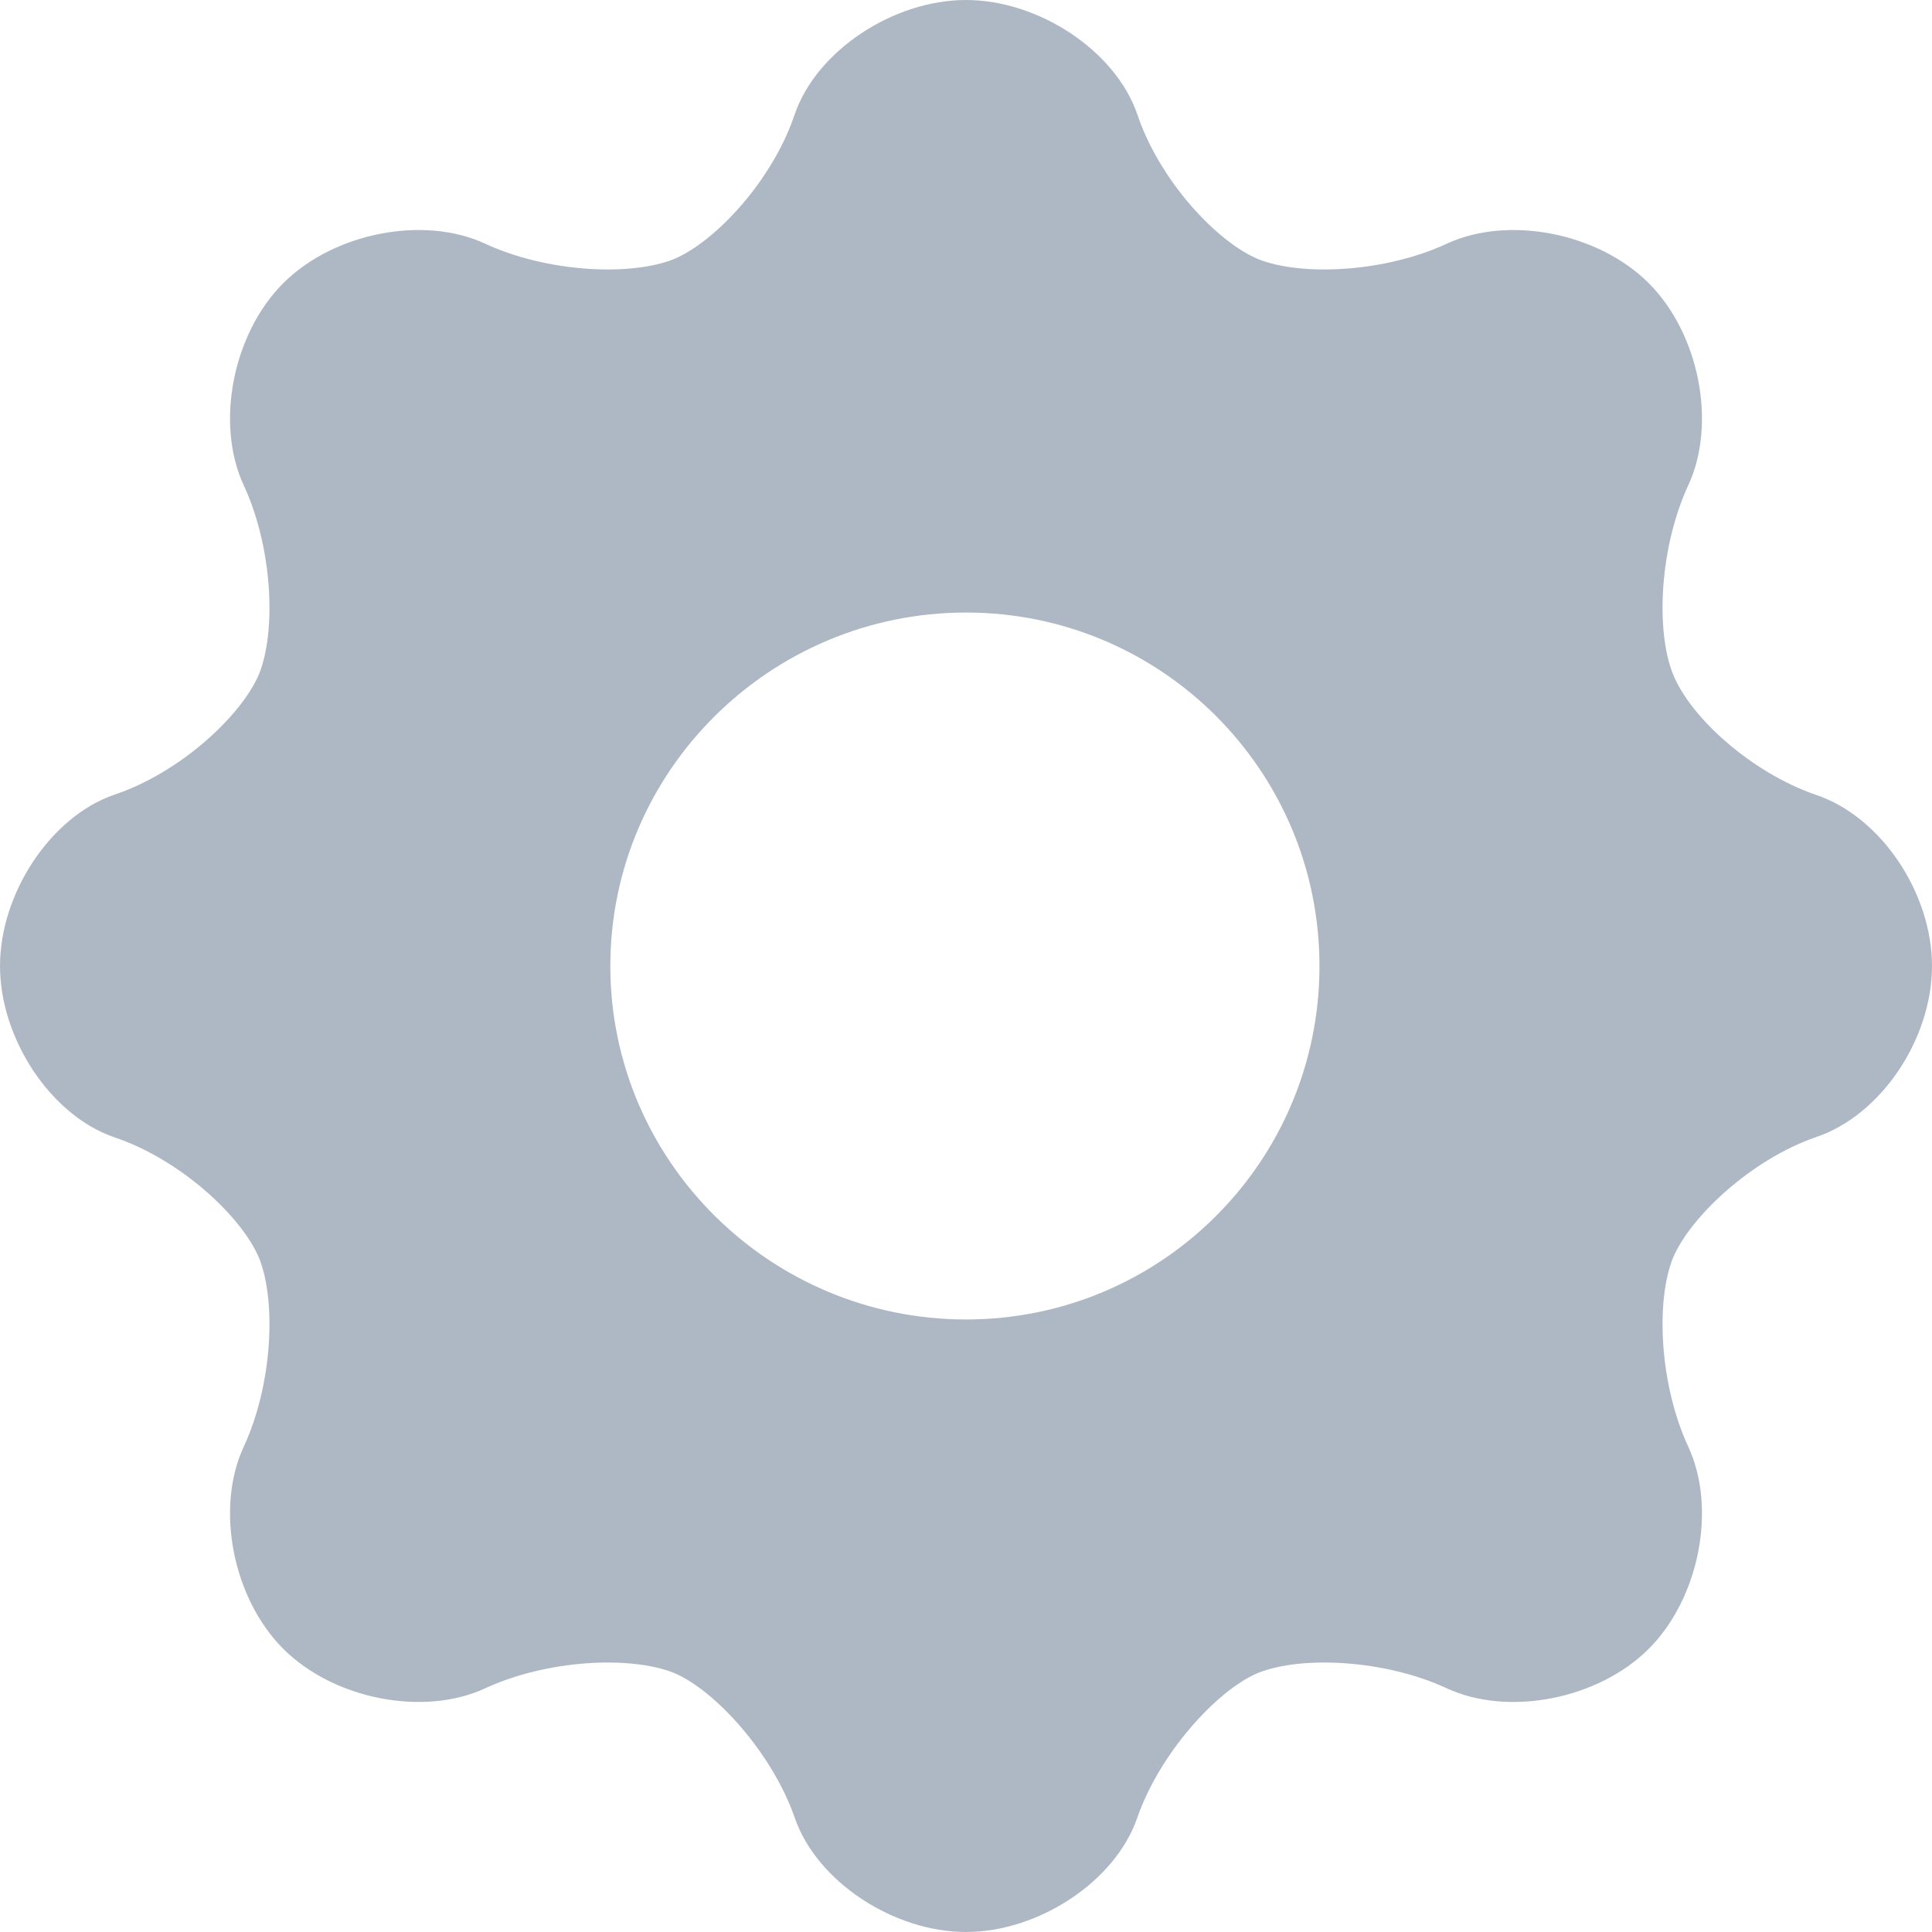 <svg version="1.2" xmlns="http://www.w3.org/2000/svg" viewBox="0 0 88 88" width="88" height="88">
	<title>ICON SETTINGS</title>
	<style>
		.s0 { fill: #aeb8c4 } 
	</style>
	<g id="ICON SETTINGS">
		<path id="ICON SETTINGS" fill-rule="evenodd" class="s0" d="m88 44c0-3.3-2.3-6.8-5.3-7.8-2.9-1-5.7-3.5-6.5-5.5-0.8-2-0.6-5.8 0.7-8.6 1.3-2.8 0.5-6.9-1.8-9.2-2.3-2.3-6.4-3.1-9.2-1.8-2.8 1.3-6.6 1.5-8.6 0.7-1.9-0.8-4.5-3.6-5.5-6.6-1-2.9-4.5-5.2-7.8-5.2-3.3 0-6.8 2.3-7.8 5.2-1 3-3.6 5.8-5.5 6.6-2 0.8-5.8 0.6-8.6-0.7-2.8-1.3-6.9-0.5-9.2 1.8-2.3 2.3-3.1 6.4-1.8 9.2 1.3 2.8 1.5 6.6 0.7 8.6-0.8 1.9-3.6 4.5-6.6 5.5-2.9 1-5.2 4.5-5.2 7.8 0 3.3 2.3 6.8 5.2 7.8 3 1 5.8 3.6 6.6 5.5 0.8 2 0.6 5.8-0.7 8.6-1.3 2.8-0.5 6.9 1.8 9.2 2.3 2.3 6.4 3.1 9.2 1.8 2.8-1.3 6.6-1.5 8.6-0.7 1.9 0.8 4.5 3.7 5.5 6.6 1 2.9 4.5 5.2 7.8 5.2 3.3 0 6.8-2.3 7.8-5.2 1-2.9 3.6-5.8 5.5-6.6 2-0.8 5.8-0.6 8.6 0.7 2.8 1.3 6.9 0.5 9.2-1.8 2.3-2.3 3.1-6.4 1.8-9.2-1.3-2.8-1.5-6.6-0.7-8.6 0.8-1.9 3.6-4.5 6.5-5.5 3-1 5.3-4.5 5.3-7.8zm-44 16.1c-8.9 0-16.2-7.2-16.2-16.1 0-8.9 7.3-16.1 16.2-16.1 8.9 0 16.1 7.2 16.1 16.1 0 8.9-7.2 16.1-16.1 16.1z"/>
	</g>
</svg>